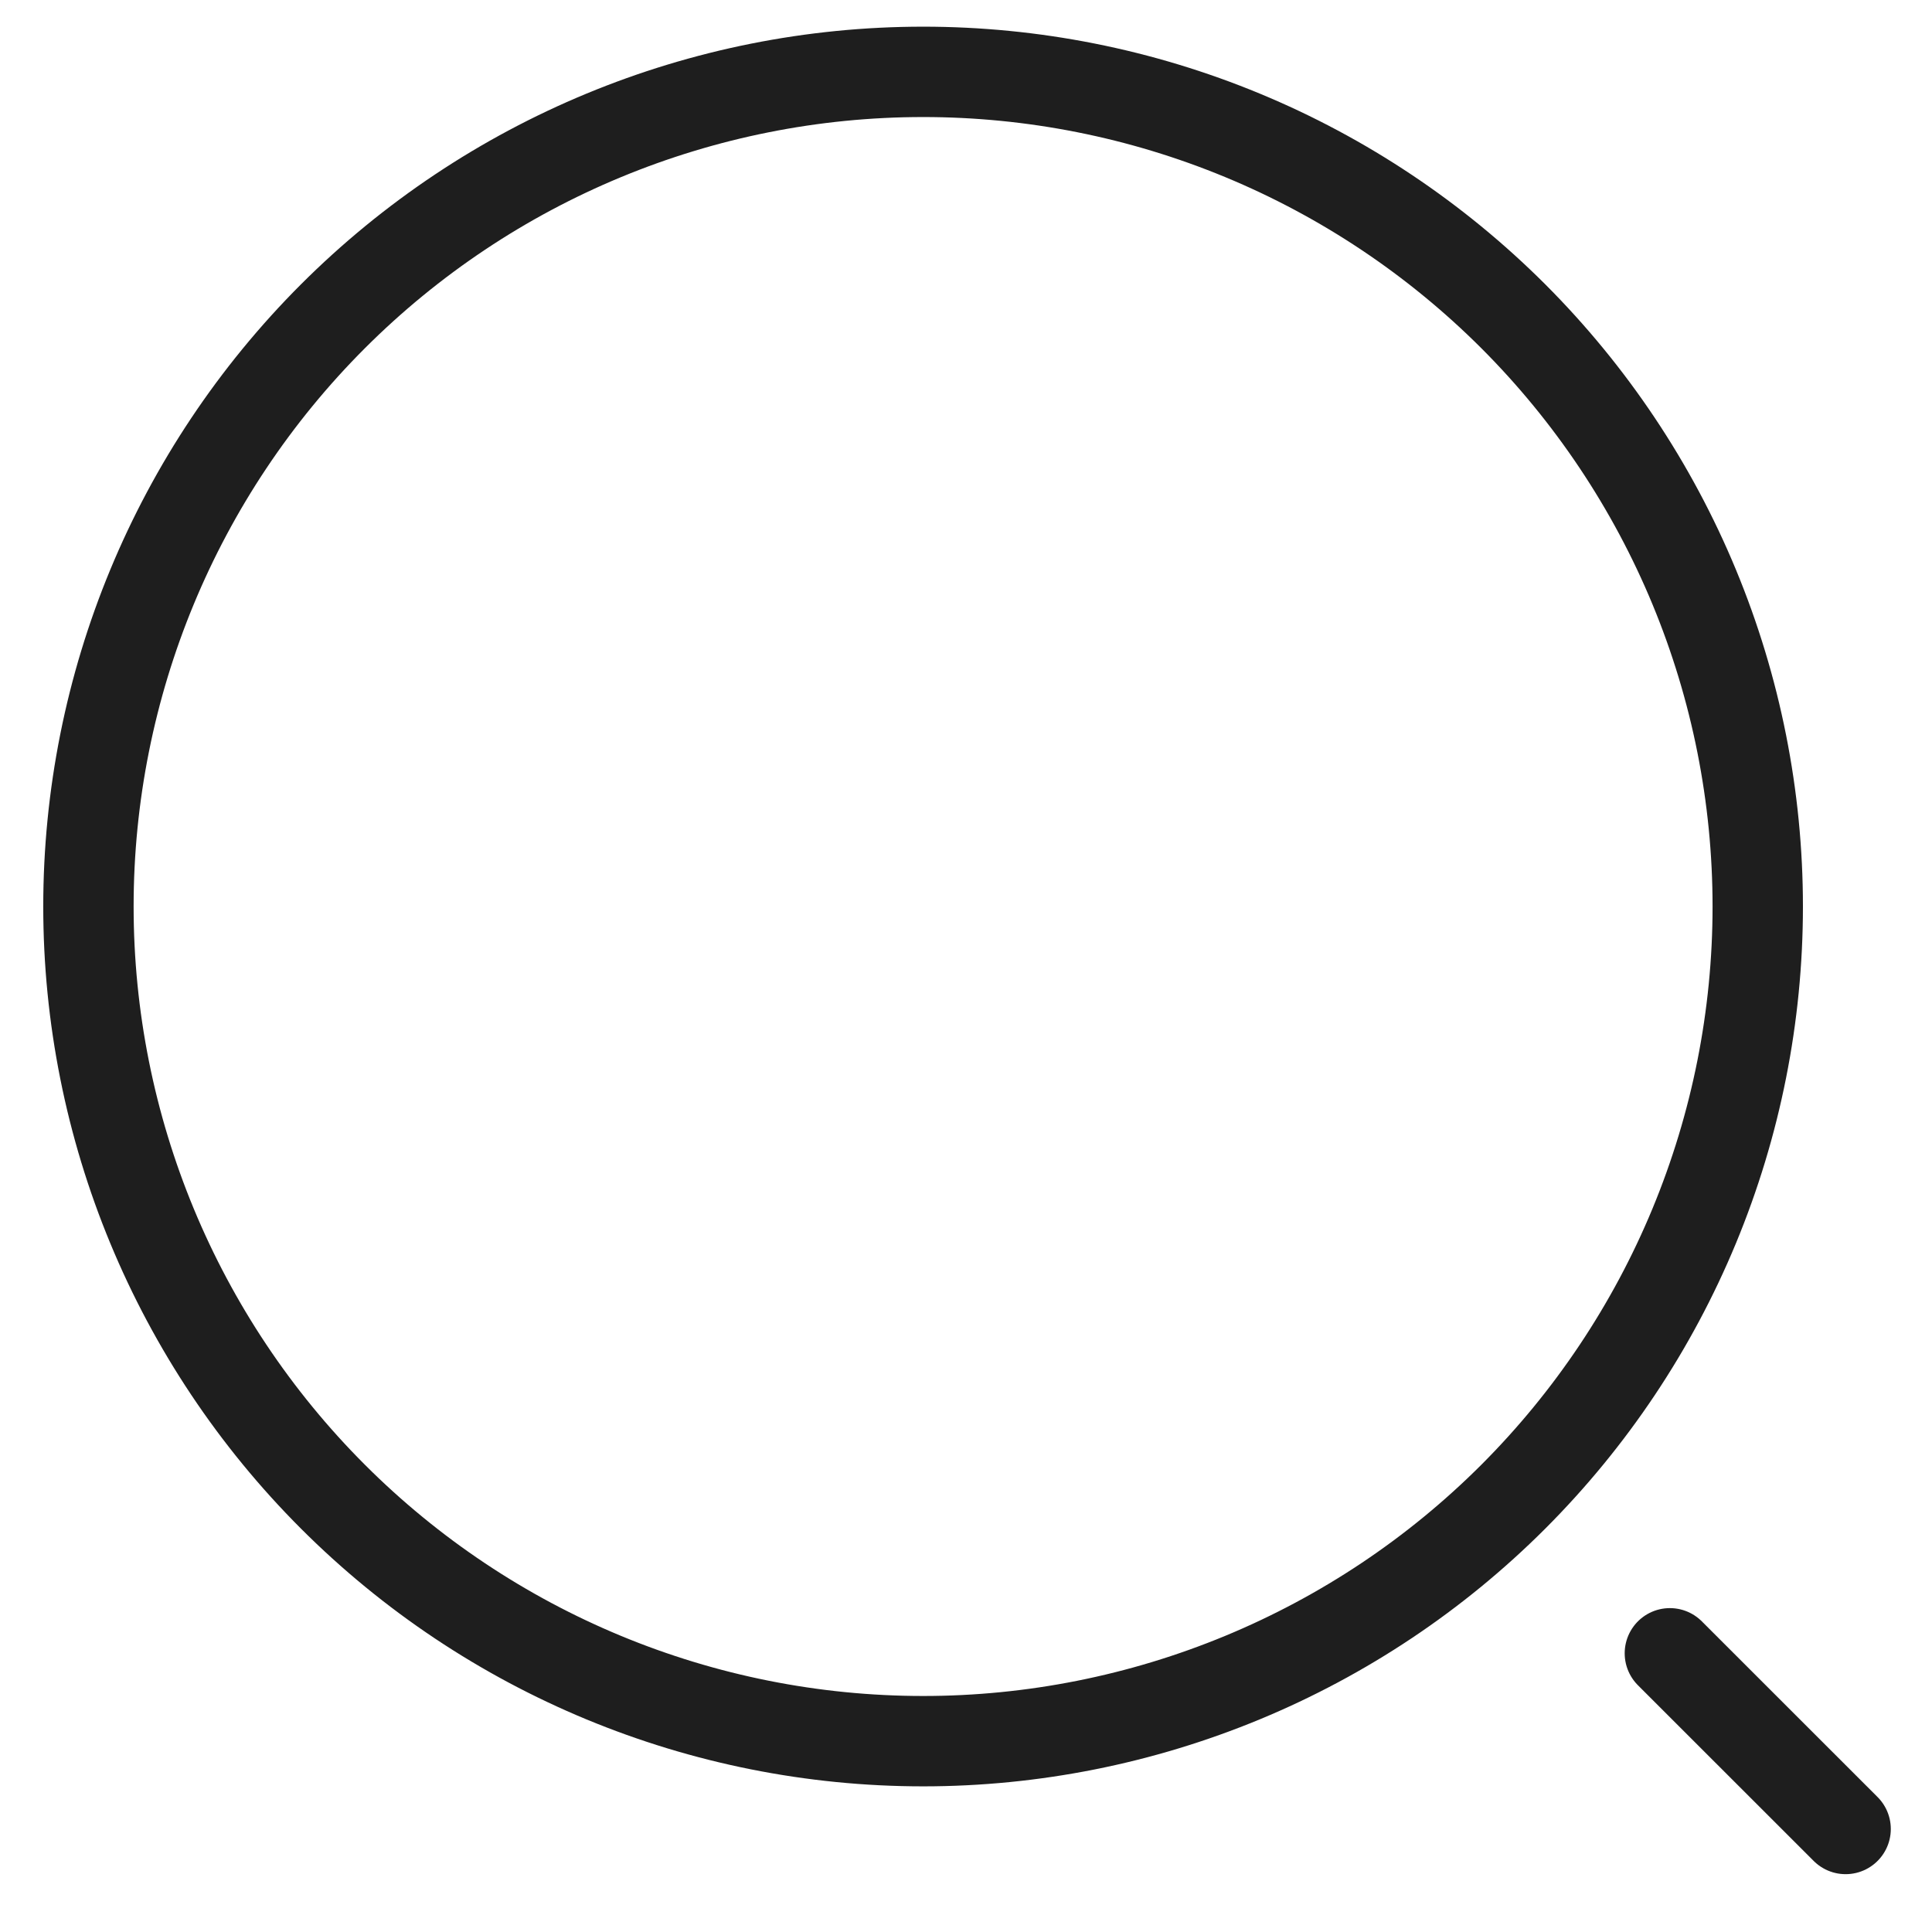 <svg width="31" height="31" viewBox="0 0 31 31" fill="none" xmlns="http://www.w3.org/2000/svg">
<path d="M29.614 29.347L26.794 26.528M14.812 27.938C16.57 27.938 18.312 27.591 19.937 26.918C21.562 26.245 23.038 25.259 24.282 24.015C25.525 22.771 26.512 21.295 27.185 19.67C27.858 18.045 28.204 16.304 28.204 14.545C28.204 12.787 27.858 11.045 27.185 9.42C26.512 7.795 25.525 6.319 24.282 5.075C23.038 3.832 21.562 2.845 19.937 2.172C18.312 1.499 16.57 1.153 14.812 1.153C11.26 1.153 7.854 2.564 5.342 5.075C2.83 7.587 1.419 10.993 1.419 14.545C1.419 18.097 2.83 21.503 5.342 24.015C7.854 26.527 11.26 27.938 14.812 27.938Z" stroke="#1E1E1E" stroke-width="1.45" stroke-linecap="round" stroke-linejoin="round"/>
</svg>
